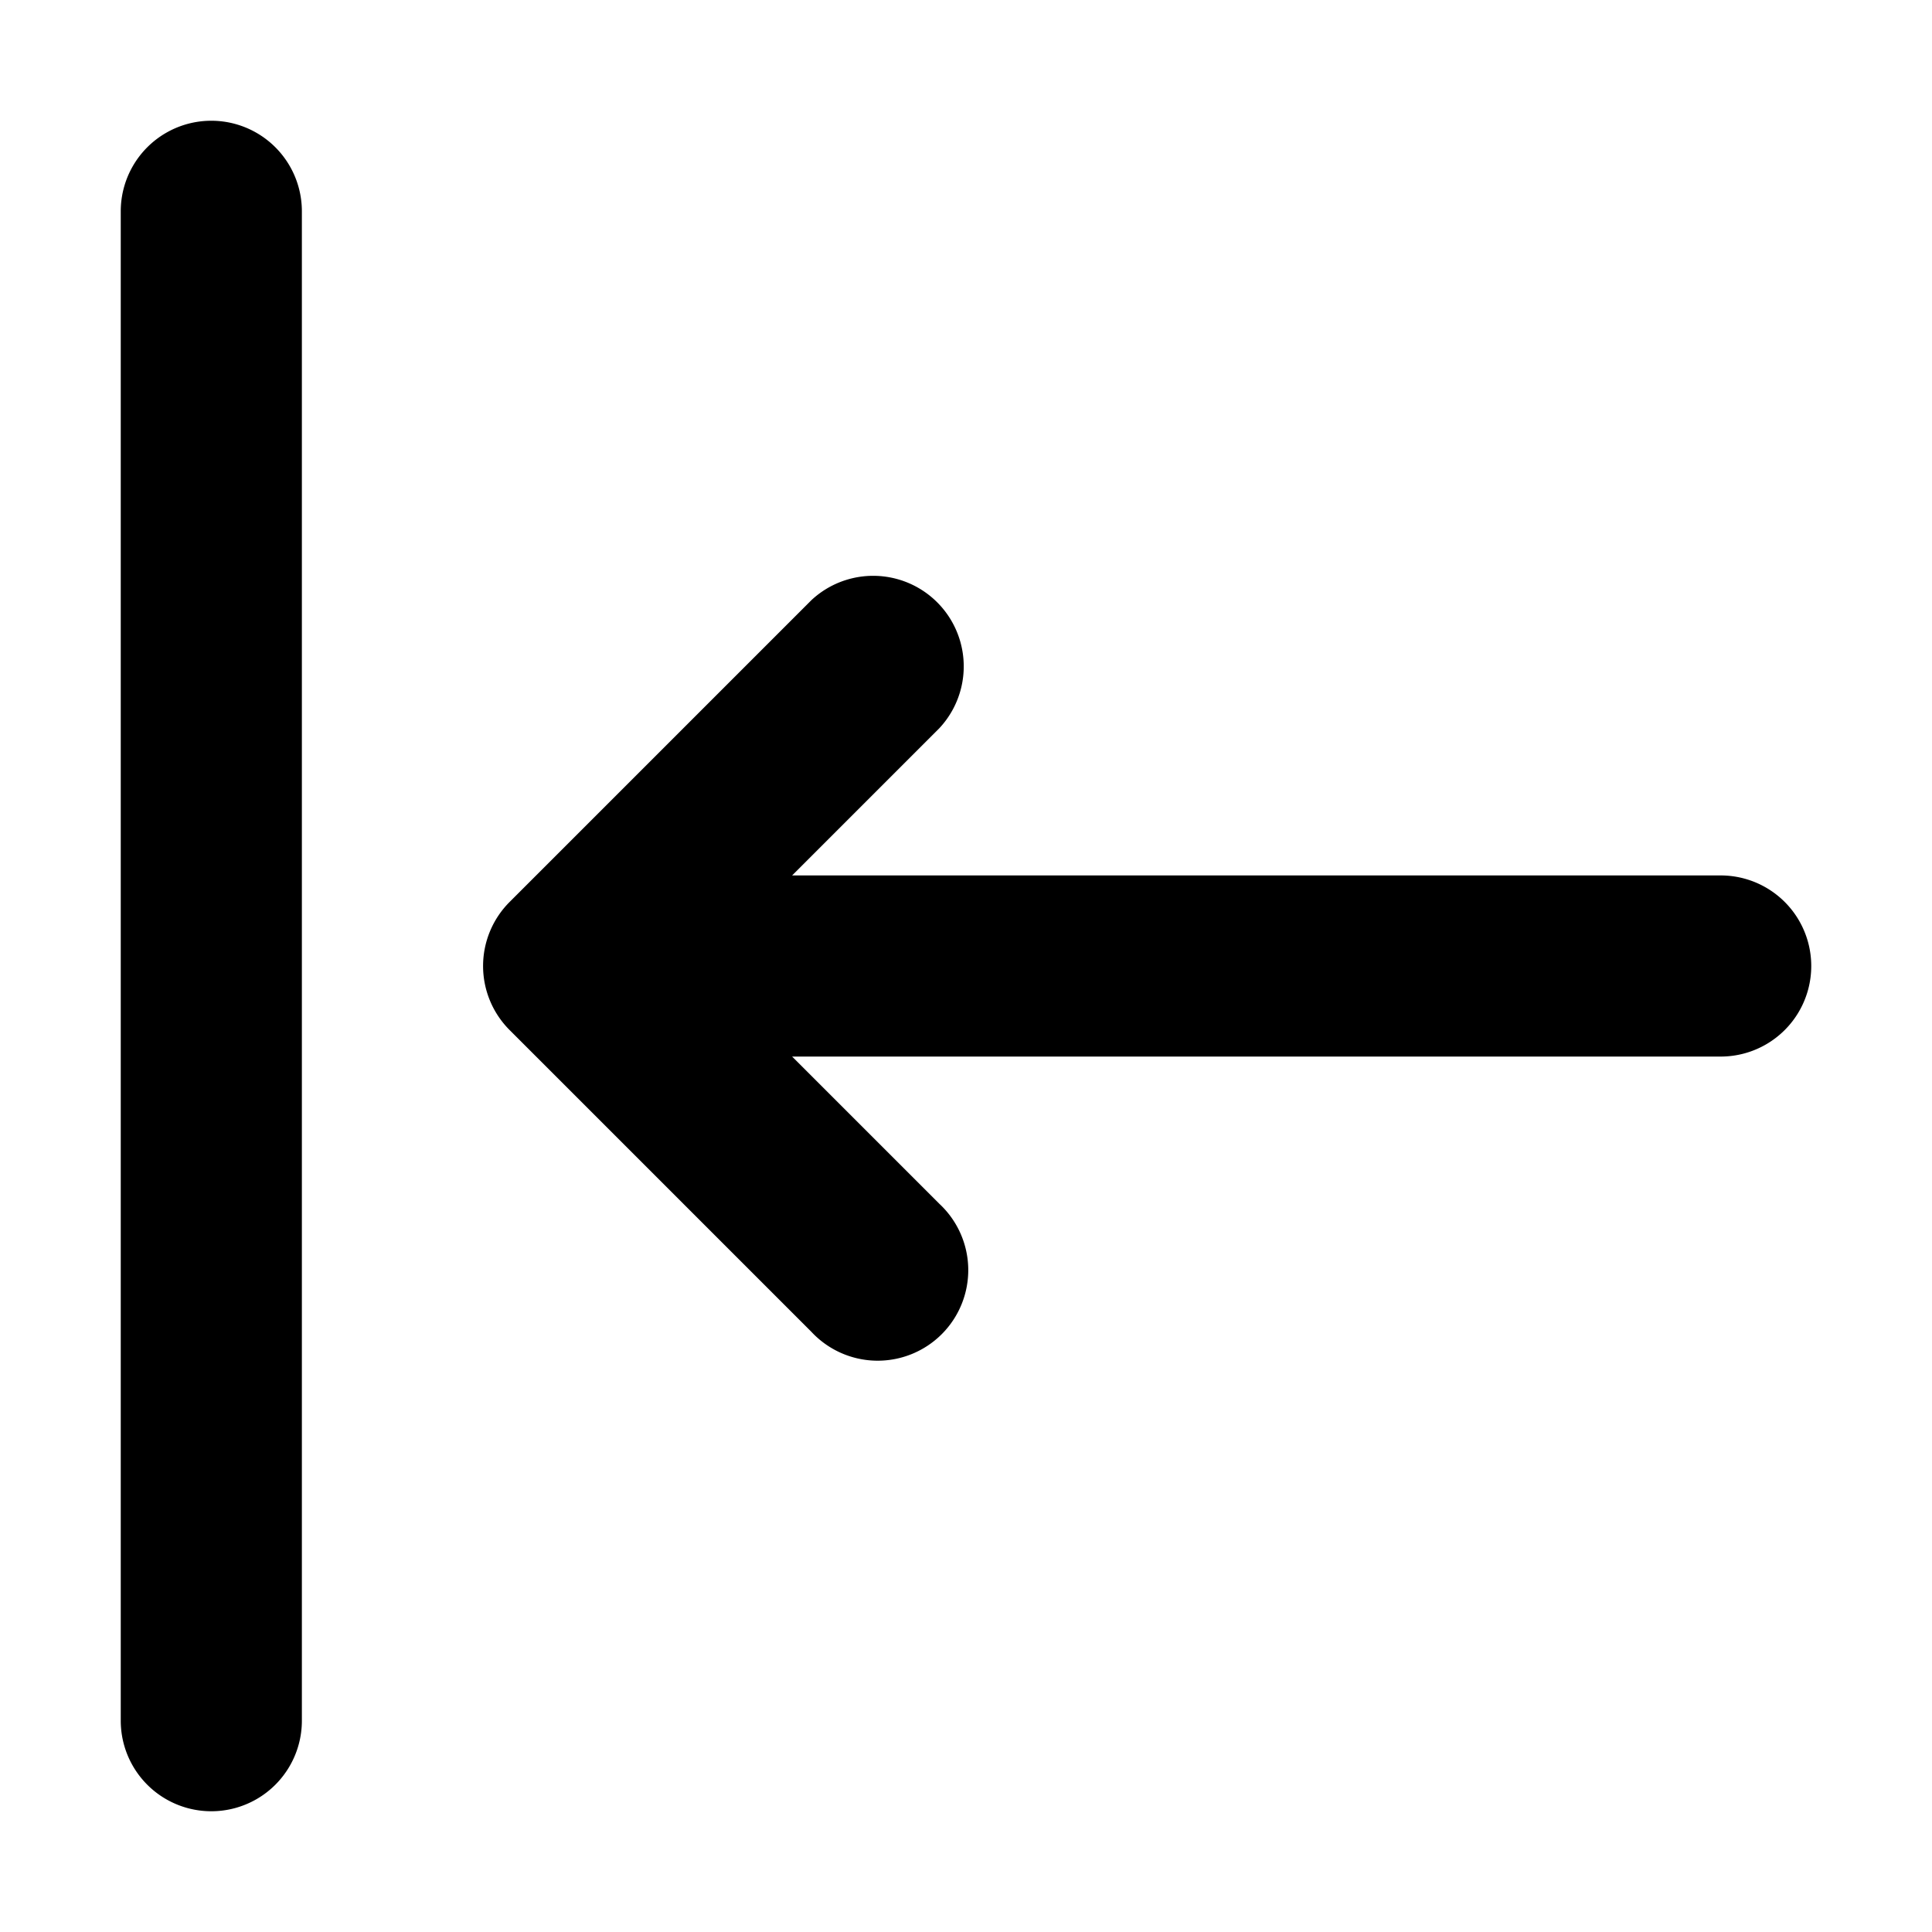 <svg xmlns="http://www.w3.org/2000/svg" width="16" height="16" fill="none" viewBox="0 0 16 16"><path fill="currentColor" fill-rule="evenodd" d="M4.22 8.53a.75.75 0 0 1 0-1.06l2.5-2.5a.75.75 0 0 1 1.06 1.06L6.56 7.25h7.69a.75.75 0 0 1 0 1.5H6.56l1.22 1.22a.75.75 0 1 1-1.06 1.06l-2.5-2.5ZM2.5 1.75a.75.75 0 0 0-1.5 0v12.5a.75.75 0 0 0 1.5 0V1.75Z" clip-rule="evenodd"/></svg>